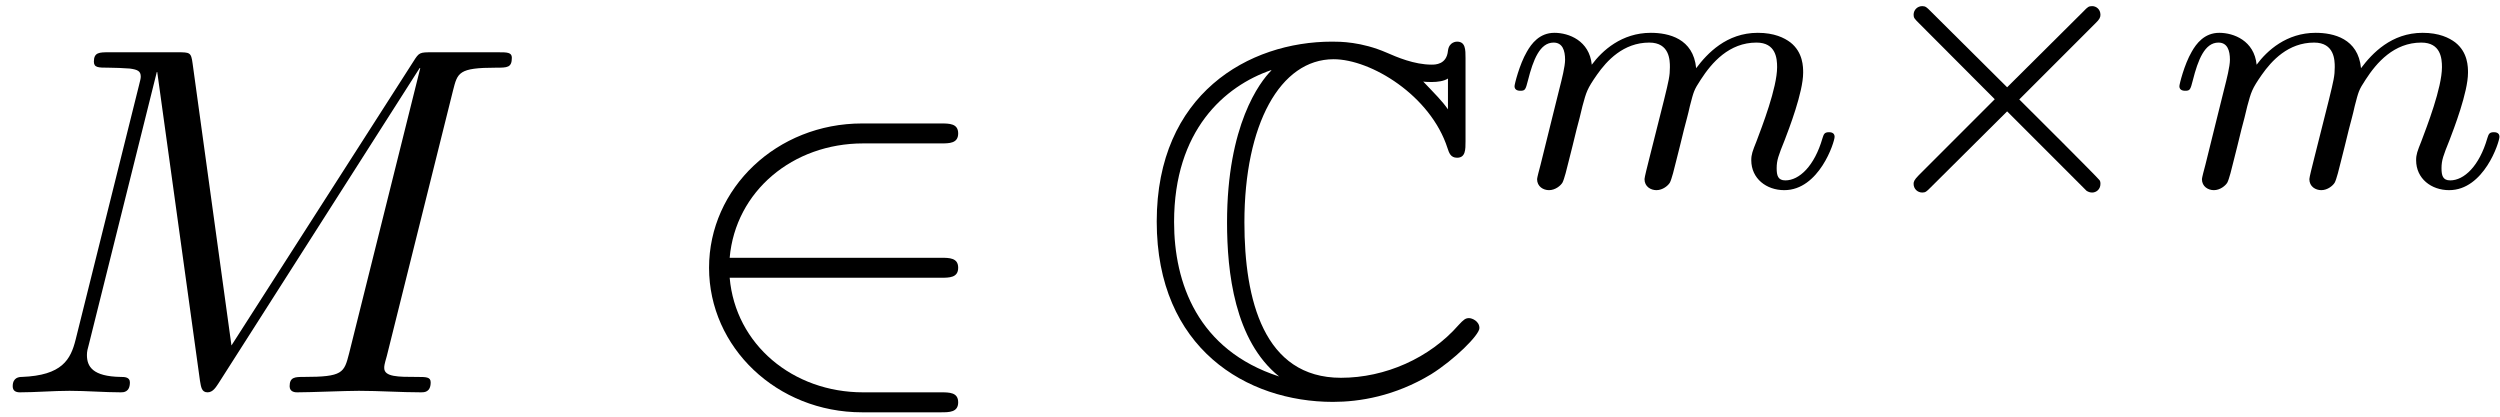 <?xml version="1.0" encoding="UTF-8"?>
<svg xmlns="http://www.w3.org/2000/svg" xmlns:xlink="http://www.w3.org/1999/xlink" width="180pt" height="30pt" viewBox="0 0 180 30" version="1.1"><!--latexit:AAAEu3jabVNbbBtFFL13J2nTtG427zRJk23tQoBQkqahDwrkRdrQxG1Zx3ETO2a8
Hjub7MPsjluMFTofpeILIYR4U7UuP5EQoIqXEKBKSPBLmyIh/vlBICR+EBIfjB8S
BXVWu3vnvubec8+kcpbp86Gh26iQuvqGZ7xIiLu5WMhNrTKD+7HQOeb5puucDVHP
WDHl7uaWrRHPdbnAD1VtW2MwtO+eewfuu/+BwQdHDh59ZHLqybkz89F4Mr2yZtnO
fMjJW9bm9h2BnV17F8P6/lreBSmusYIfDRkW9f2NJrW5pbWtvaNTbBc7RLvoFLtE
t+gVu0Xfxq7unt7dff3aHqEIIupEvdgitooGsU00iv55bnKLLfpu3jNYhD3LYzmP
UTtlsaTalKLGWtZz80560rVcb94ofyNpylnEdtMslqI+s0yHJWyadcyMaVAuWz29
uT/w0NDwgXhYH+fcM1N5zvxYWNel7GTFTtEmAkm1d06Lm44WtylfSaWKk+vLRTvO
TZv5mr1ebnj00JGrDwv16mHRJFqjYX3adfjtY48GHnt8bHxC7nXzOSZ/YWozmTwz
bdGsHxwbgMoSzaJFVaNzrkMN99YT08dPxKpIMX+xKjgyrnRippZYZjhVQVb6npwt
zc7I4qdMo9wO9QpSGT5dOjWTVFvu6CldbeiuyioEkUqzHUn1VjztGnmbObxy9tLw
UI4nitTjpmGx9cZ43mc5iTXNsiUplkvzE8UK2uvaPqlJaxnXk6/DtYr2zogitX2/
YKekZxlL//+2svJutqU8zxxOFE0nJ8t2jOpBmbylcVfjhRzT0qYnAbEKUqCGZ8pa
NWOFetTgktKNmwuxwNnFJUnEhRWTM4lXhSO6zM4mhkElokvCllguLc8s1GybT8cC
NLU0H9afOj4xPaTJB1SUfgGWyZYZXR6/6AmOf/b7NwPRwYMy3lwtrZZnNCU5p9YF
obaCYxNVQbq4uWu5WTma1rA+l+dUMvffwbUAXroiiRzWT7ICS4/XriA0QDN0QD8M
wAEYhaNwDJLAwILzcAEuwcvwCrwKr8Eb8Ba8A5fhCpTgffgAPoLr8DF8Cp/DF/Al
fA034Fu4CT/Br/AH/Al/Yz22Yhv24AAO4wiO4iGMYgKTSNFAhll08Dw+jy/gS/g6
volv47v4Hm7gdfwKb+B3+D3+gD/iz/gL/qYoSqfSp2jKXiWk/EWANJB20kW6SS/Z
Q0JkkIyQI2SMTJApMkPOEJ3ECSVpskZsco5cIBfJi+QyuVZFSMEaZj78Z5FP/gEl
1npJ
-->
<defs>
<g>
<symbol overflow="visible" id="glyph0-0">
<path style="stroke:none;" d=""/>
</symbol>
<symbol overflow="visible" id="glyph0-1">
<path style="stroke:none;" d="M 33.203 -21.734 C 33.531 -23.016 33.594 -23.375 36.297 -23.375 C 37.109 -23.375 37.438 -23.375 37.438 -24.094 C 37.438 -24.484 37.078 -24.484 36.469 -24.484 L 31.734 -24.484 C 30.797 -24.484 30.766 -24.484 30.344 -23.812 L 17.25 -3.375 L 14.453 -23.672 C 14.344 -24.484 14.266 -24.484 13.344 -24.484 L 8.422 -24.484 C 7.75 -24.484 7.344 -24.484 7.344 -23.812 C 7.344 -23.375 7.672 -23.375 8.391 -23.375 C 8.859 -23.375 9.5 -23.344 9.938 -23.312 C 10.5 -23.234 10.719 -23.125 10.719 -22.734 C 10.719 -22.594 10.688 -22.484 10.578 -22.047 L 6.031 -3.797 C 5.672 -2.359 5.062 -1.219 2.156 -1.109 C 1.969 -1.109 1.5 -1.078 1.5 -0.438 C 1.5 -0.109 1.719 0 2.016 0 C 3.156 0 4.406 -0.109 5.594 -0.109 C 6.812 -0.109 8.109 0 9.281 0 C 9.469 0 9.938 0 9.938 -0.719 C 9.938 -1.109 9.531 -1.109 9.281 -1.109 C 7.25 -1.141 6.844 -1.859 6.844 -2.688 C 6.844 -2.938 6.891 -3.125 7 -3.516 L 11.875 -23.062 L 11.906 -23.062 L 14.984 -0.828 C 15.062 -0.391 15.094 0 15.531 0 C 15.922 0 16.141 -0.391 16.312 -0.641 L 30.797 -23.344 L 30.844 -23.344 L 25.719 -2.797 C 25.359 -1.406 25.281 -1.109 22.453 -1.109 C 21.844 -1.109 21.438 -1.109 21.438 -0.438 C 21.438 0 21.875 0 21.984 0 C 22.984 0 25.422 -0.109 26.422 -0.109 C 27.906 -0.109 29.438 0 30.906 0 C 31.125 0 31.594 0 31.594 -0.719 C 31.594 -1.109 31.266 -1.109 30.594 -1.109 C 29.266 -1.109 28.25 -1.109 28.25 -1.75 C 28.25 -1.906 28.25 -1.969 28.438 -2.625 Z "/>
</symbol>
<symbol overflow="visible" id="glyph1-0">
<path style="stroke:none;" d=""/>
</symbol>
<symbol overflow="visible" id="glyph1-1">
<path style="stroke:none;" d="M 19.656 -8.25 C 20.266 -8.25 20.906 -8.25 20.906 -8.969 C 20.906 -9.688 20.266 -9.688 19.656 -9.688 L 4.453 -9.688 C 4.875 -14.484 9 -17.922 14.062 -17.922 L 19.656 -17.922 C 20.266 -17.922 20.906 -17.922 20.906 -18.641 C 20.906 -19.359 20.266 -19.359 19.656 -19.359 L 13.984 -19.359 C 7.859 -19.359 2.969 -14.703 2.969 -8.969 C 2.969 -3.234 7.859 1.438 13.984 1.438 L 19.656 1.438 C 20.266 1.438 20.906 1.438 20.906 0.719 C 20.906 0 20.266 0 19.656 0 L 14.062 0 C 9 0 4.875 -3.438 4.453 -8.25 Z "/>
</symbol>
<symbol overflow="visible" id="glyph2-0">
<path style="stroke:none;" d=""/>
</symbol>
<symbol overflow="visible" id="glyph2-1">
<path style="stroke:none;" d="M 23.562 -24.062 C 23.562 -24.672 23.562 -25.25 22.953 -25.25 C 22.922 -25.25 22.375 -25.25 22.297 -24.594 C 22.203 -23.594 21.375 -23.594 21.125 -23.594 C 19.859 -23.594 18.609 -24.141 17.891 -24.453 C 16.062 -25.25 14.516 -25.25 13.953 -25.25 C 7.953 -25.25 1.328 -21.484 1.328 -12.297 C 1.328 -3.156 7.812 0.688 14.016 0.688 C 15.922 0.688 18.469 0.281 21.078 -1.297 C 22.734 -2.328 24.562 -4.125 24.562 -4.625 C 24.562 -5.125 24.031 -5.344 23.812 -5.344 C 23.562 -5.344 23.422 -5.234 23.062 -4.844 C 20.984 -2.469 17.781 -1.047 14.594 -1.047 C 9.031 -1.047 7.641 -6.672 7.641 -12.234 C 7.641 -19.297 10.219 -23.984 14.062 -23.984 C 16.75 -23.984 21.047 -21.375 22.266 -17.578 C 22.375 -17.25 22.484 -16.891 22.953 -16.891 C 23.562 -16.891 23.562 -17.469 23.562 -18.078 Z M 22.297 -20.375 C 21.875 -20.984 21.406 -21.438 20.516 -22.375 C 20.688 -22.344 20.984 -22.344 21.156 -22.344 C 21.547 -22.344 22.016 -22.406 22.297 -22.594 Z M 9.578 -23.172 C 8.75 -22.344 6.391 -19.25 6.391 -12.234 C 6.391 -8.672 6.922 -3.734 10.141 -1.141 C 4.266 -3.047 2.578 -7.891 2.578 -12.266 C 2.578 -18.859 6.203 -22.047 9.578 -23.203 Z "/>
</symbol>
<symbol overflow="visible" id="glyph3-0">
<path style="stroke:none;" d=""/>
</symbol>
<symbol overflow="visible" id="glyph3-1">
<path style="stroke:none;" d="M 10.891 -2.031 C 10.766 -1.531 10.547 -0.672 10.547 -0.547 C 10.547 0 11 0.25 11.406 0.25 C 11.859 0.25 12.25 -0.078 12.375 -0.297 C 12.5 -0.531 12.703 -1.328 12.828 -1.859 C 12.953 -2.328 13.234 -3.484 13.391 -4.125 C 13.531 -4.672 13.688 -5.219 13.812 -5.797 C 14.094 -6.875 14.094 -6.938 14.594 -7.703 C 15.391 -8.938 16.641 -10.375 18.609 -10.375 C 20.016 -10.375 20.094 -9.219 20.094 -8.609 C 20.094 -7.109 19 -4.312 18.609 -3.266 C 18.328 -2.562 18.234 -2.328 18.234 -1.906 C 18.234 -0.578 19.328 0.25 20.609 0.25 C 23.125 0.25 24.234 -3.219 24.234 -3.594 C 24.234 -3.922 23.906 -3.922 23.828 -3.922 C 23.484 -3.922 23.453 -3.766 23.359 -3.484 C 22.781 -1.484 21.688 -0.453 20.688 -0.453 C 20.156 -0.453 20.062 -0.797 20.062 -1.328 C 20.062 -1.906 20.188 -2.234 20.641 -3.359 C 20.938 -4.141 21.969 -6.797 21.969 -8.203 C 21.969 -8.609 21.969 -9.672 21.047 -10.391 C 20.609 -10.719 19.891 -11.078 18.703 -11.078 C 16.453 -11.078 15.062 -9.594 14.266 -8.531 C 14.062 -10.672 12.281 -11.078 11 -11.078 C 8.906 -11.078 7.5 -9.797 6.75 -8.781 C 6.578 -10.516 5.094 -11.078 4.062 -11.078 C 2.984 -11.078 2.406 -10.297 2.078 -9.719 C 1.531 -8.781 1.188 -7.359 1.188 -7.234 C 1.188 -6.906 1.531 -6.906 1.609 -6.906 C 1.953 -6.906 1.984 -6.984 2.156 -7.656 C 2.531 -9.141 3.016 -10.375 4 -10.375 C 4.641 -10.375 4.828 -9.812 4.828 -9.141 C 4.828 -8.656 4.594 -7.734 4.422 -7.062 C 4.25 -6.375 4 -5.344 3.859 -4.797 L 3.062 -1.578 C 2.969 -1.25 2.812 -0.625 2.812 -0.547 C 2.812 0 3.266 0.25 3.672 0.25 C 4.125 0.25 4.516 -0.078 4.641 -0.297 C 4.766 -0.531 4.969 -1.328 5.094 -1.859 C 5.219 -2.328 5.5 -3.484 5.656 -4.125 C 5.797 -4.672 5.953 -5.219 6.078 -5.797 C 6.359 -6.828 6.406 -7.031 7.125 -8.062 C 7.828 -9.062 9.016 -10.375 10.891 -10.375 C 12.359 -10.375 12.375 -9.094 12.375 -8.609 C 12.375 -7.984 12.297 -7.656 11.953 -6.25 Z "/>
</symbol>
<symbol overflow="visible" id="glyph4-0">
<path style="stroke:none;" d=""/>
</symbol>
<symbol overflow="visible" id="glyph4-1">
<path style="stroke:none;" d="M 17.578 -11.781 C 17.859 -12.047 17.922 -12.203 17.922 -12.375 C 17.922 -12.781 17.609 -13 17.328 -13 C 17.078 -13 17 -12.938 16.703 -12.625 L 11.203 -7.156 L 5.672 -12.656 C 5.422 -12.906 5.328 -13 5.094 -13 C 4.75 -13 4.469 -12.734 4.469 -12.375 C 4.469 -12.156 4.547 -12.078 4.844 -11.781 L 10.312 -6.297 L 4.844 -0.828 C 4.5 -0.484 4.469 -0.344 4.469 -0.203 C 4.469 0.156 4.75 0.422 5.094 0.422 C 5.328 0.422 5.406 0.344 5.672 0.078 L 11.203 -5.422 L 16.922 0.297 C 17.047 0.375 17.172 0.422 17.328 0.422 C 17.609 0.422 17.922 0.203 17.922 -0.203 C 17.922 -0.406 17.875 -0.453 17.797 -0.531 C 17.75 -0.625 12.875 -5.5 12.078 -6.281 Z "/>
</symbol>
</g>
</defs>
<g id="surface1">
<g style="fill:rgb(0%,0%,0%);fill-opacity:1;">
  <use xlink:href="#glyph0-1" x="-0.585" y="28.248"/>
</g>
<g style="fill:rgb(0%,0%,0%);fill-opacity:1;">
  <use xlink:href="#glyph1-1" x="48.083" y="28.248"/>
</g>
<g style="fill:rgb(0%,0%,0%);fill-opacity:1;">
  <use xlink:href="#glyph2-1" x="81.956" y="28.248"/>
</g>
<g style="fill:rgb(0%,0%,0%);fill-opacity:1;">
  <use xlink:href="#glyph3-1" x="107.858" y="13.441"/>
</g>
<g style="fill:rgb(0%,0%,0%);fill-opacity:1;">
  <use xlink:href="#glyph4-1" x="133.31" y="13.441"/>
</g>
<g style="fill:rgb(0%,0%,0%);fill-opacity:1;">
  <use xlink:href="#glyph3-1" x="155.727" y="13.441"/>
</g>
</g>
</svg>
